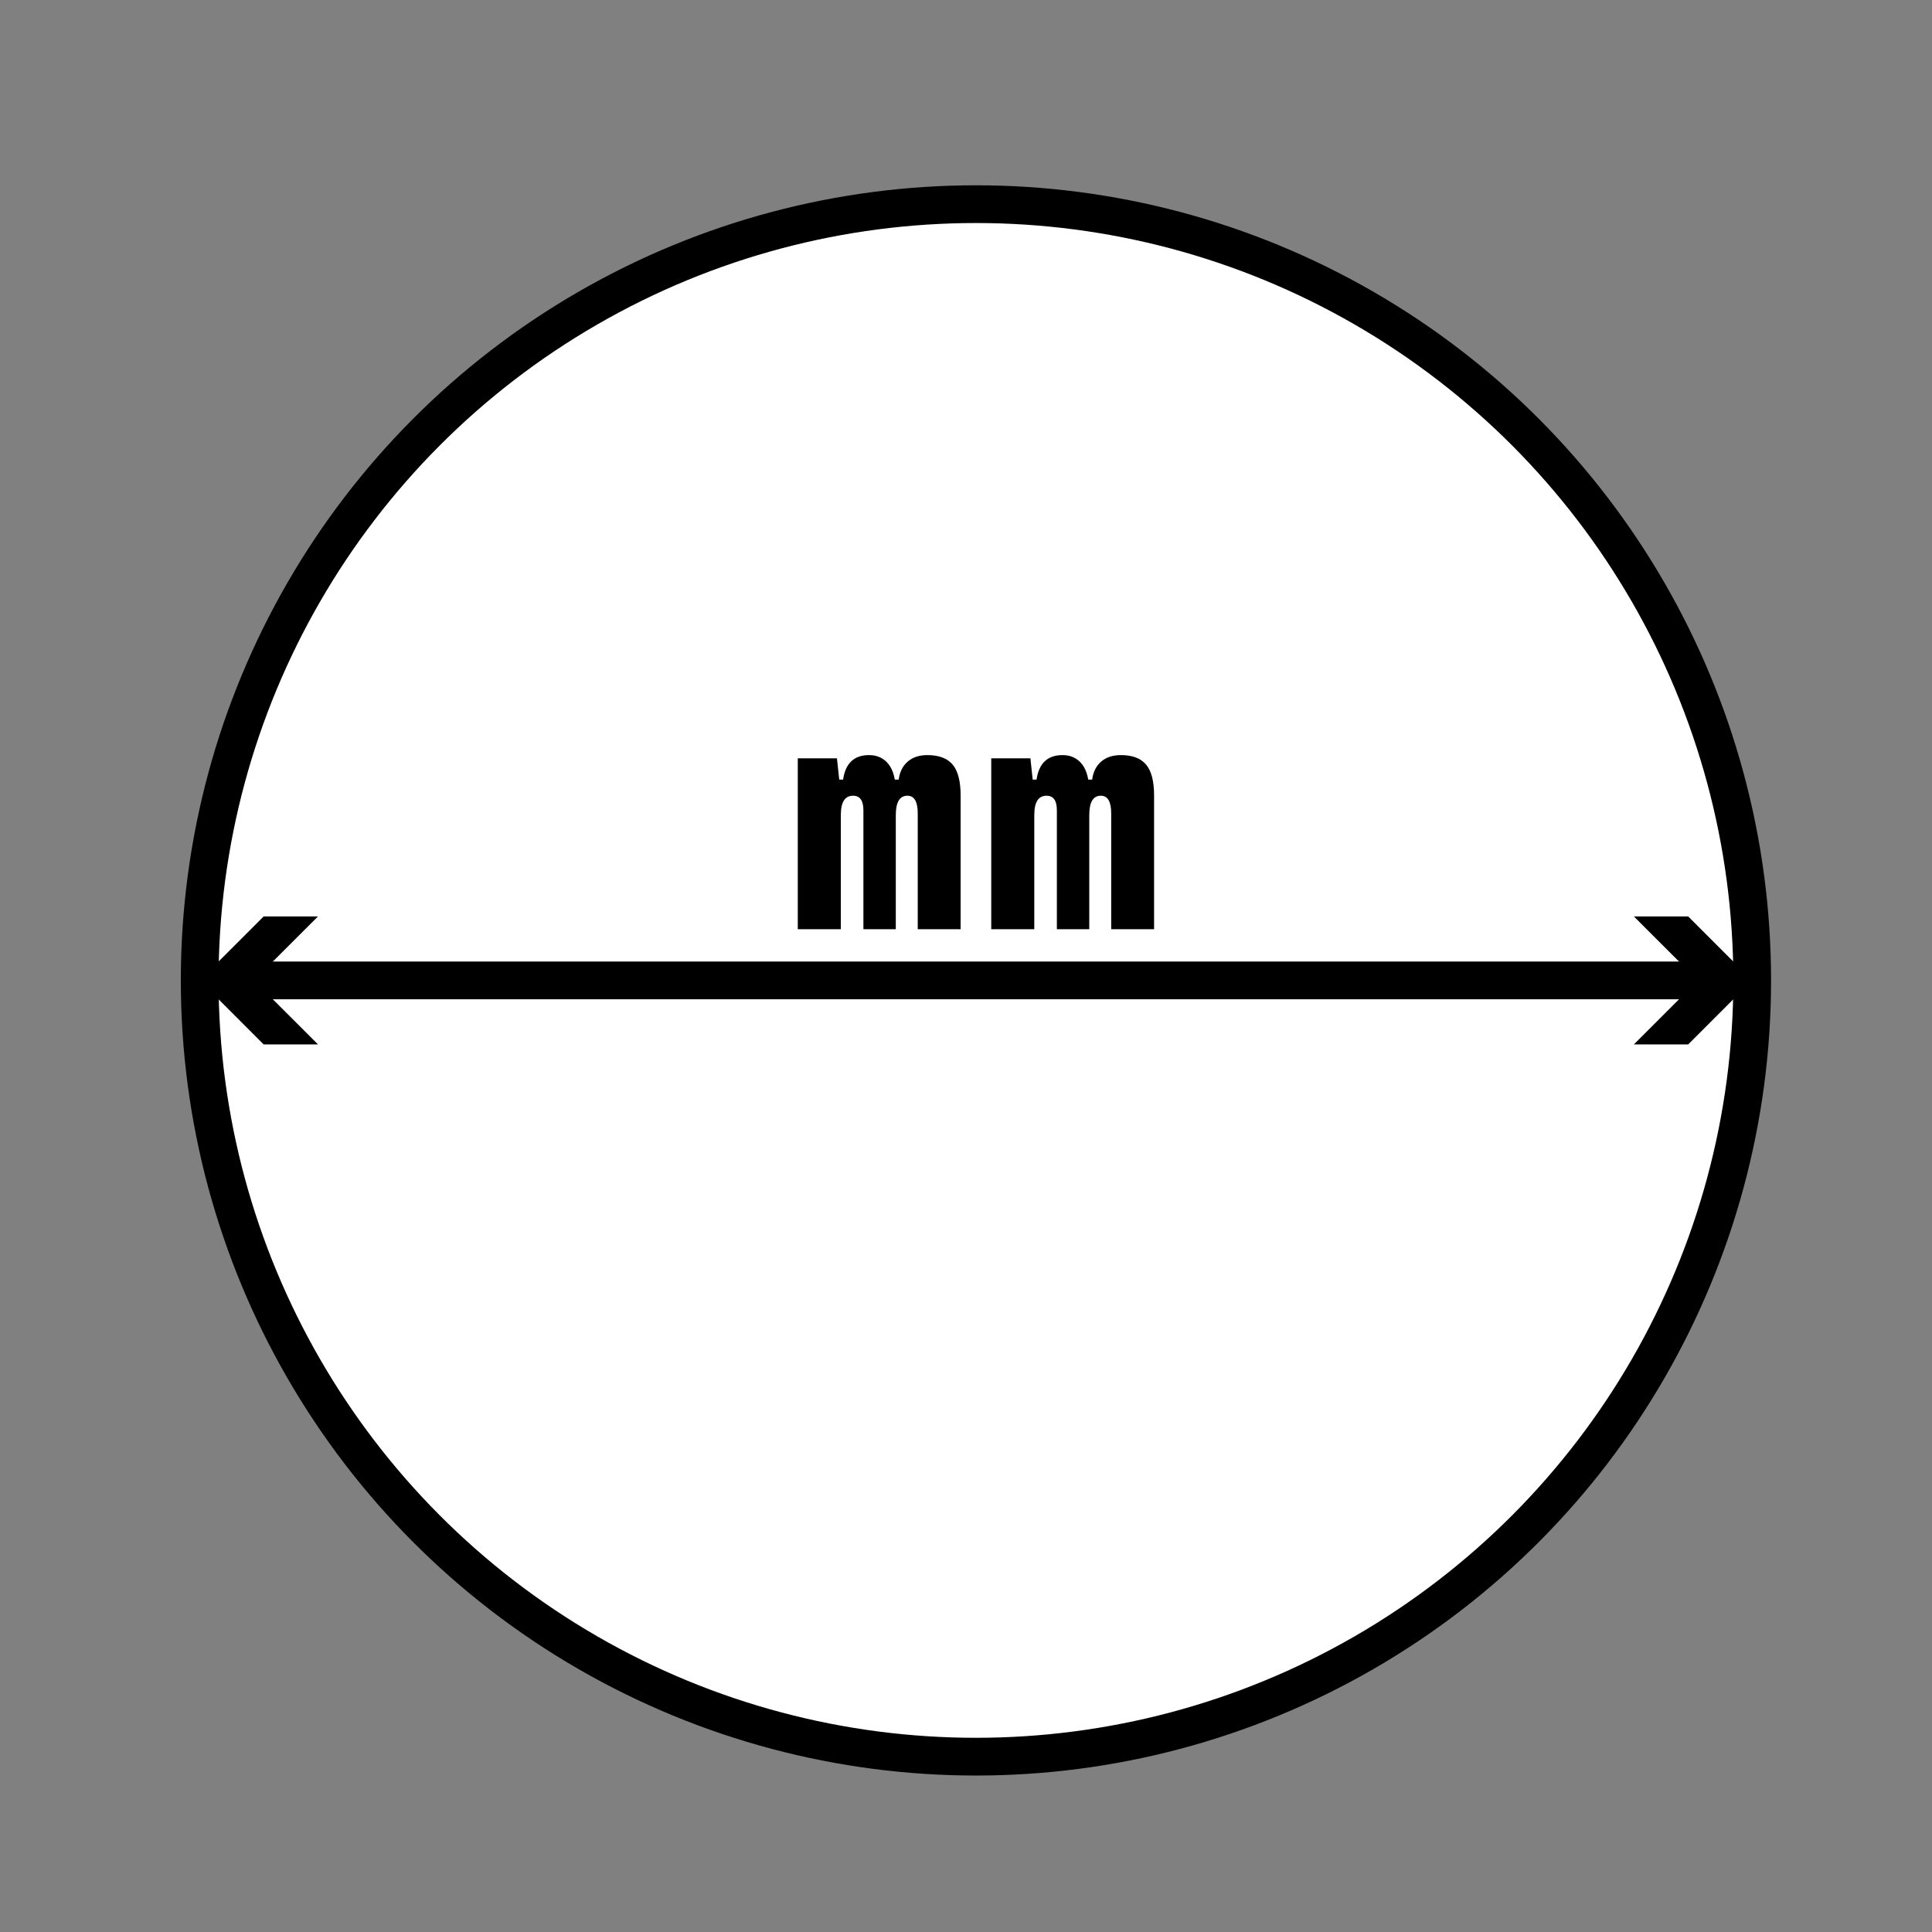 <?xml version="1.0" encoding="UTF-8"?>
<svg id="Calque_2" data-name="Calque 2" xmlns="http://www.w3.org/2000/svg" viewBox="0 0 1024 1024">
  <rect x="0" y="0" width="1024" height="1024" fill="#808080" stroke="none"/>
  <defs>
    <style>
      .cls-1 {
        fill: #fff;
      }

      .cls-1, .cls-2 {
        stroke: #000;
        stroke-miterlimit: 10;
        stroke-width: 20px;
      }

      .cls-3, .cls-2 {
        fill: none;
      }
    </style>
  </defs>
  <g id="Diameter">
    <circle class="cls-1" cx="517.27" cy="519.64" r="411.43"/>
    <g>
      <line class="cls-2" x1="128.7" y1="519.64" x2="905.84" y2="519.64"/>
      <polygon points="168.53 553.55 134.61 519.64 168.53 485.74 139.74 485.74 105.84 519.64 139.74 553.55 168.53 553.55"/>
      <polygon points="866 553.55 899.92 519.64 866 485.74 894.79 485.74 928.69 519.64 894.79 553.55 866 553.55"/>
    </g>
    <g>
      <path d="m422.84,492.5v-90.58h20.76l2.05,19.14v71.44h-22.82Zm34.78,0v-63.06c0-5.13-1.82-7.69-5.47-7.69-4.33,0-6.49,3.39-6.49,10.17l-5.3-18.71h6.49c1.25-8.66,5.84-12.99,13.76-12.99,4.39,0,7.85,1.62,10.38,4.87,2.53,3.25,3.8,8.18,3.8,14.78v72.63h-17.17Zm28.8,0v-61.35c0-6.27-1.82-9.4-5.47-9.4-4.1,0-6.15,3.39-6.15,10.17l-6.15-18.71h7.69c.51-4.04,2.09-7.22,4.74-9.53,2.65-2.31,6.14-3.46,10.47-3.46,6.1,0,10.55,1.68,13.37,5.04,2.82,3.36,4.23,8.8,4.23,16.32v70.92h-22.73Z"/>
      <path d="m525.38,492.5v-90.58h20.76l2.05,19.14v71.44h-22.82Zm34.78,0v-63.06c0-5.13-1.82-7.69-5.47-7.69-4.33,0-6.49,3.39-6.49,10.17l-5.3-18.71h6.49c1.25-8.66,5.84-12.99,13.76-12.99,4.39,0,7.85,1.62,10.38,4.87,2.53,3.25,3.8,8.18,3.8,14.78v72.63h-17.17Zm28.8,0v-61.35c0-6.27-1.82-9.4-5.47-9.4-4.1,0-6.15,3.39-6.15,10.17l-6.15-18.71h7.69c.51-4.04,2.09-7.22,4.74-9.53,2.65-2.31,6.14-3.46,10.47-3.46,6.1,0,10.55,1.68,13.37,5.04,2.82,3.36,4.23,8.8,4.23,16.32v70.92h-22.73Z"/>
    </g>
    <rect class="cls-3" width="1024" height="1024"/>
  </g>
</svg>
